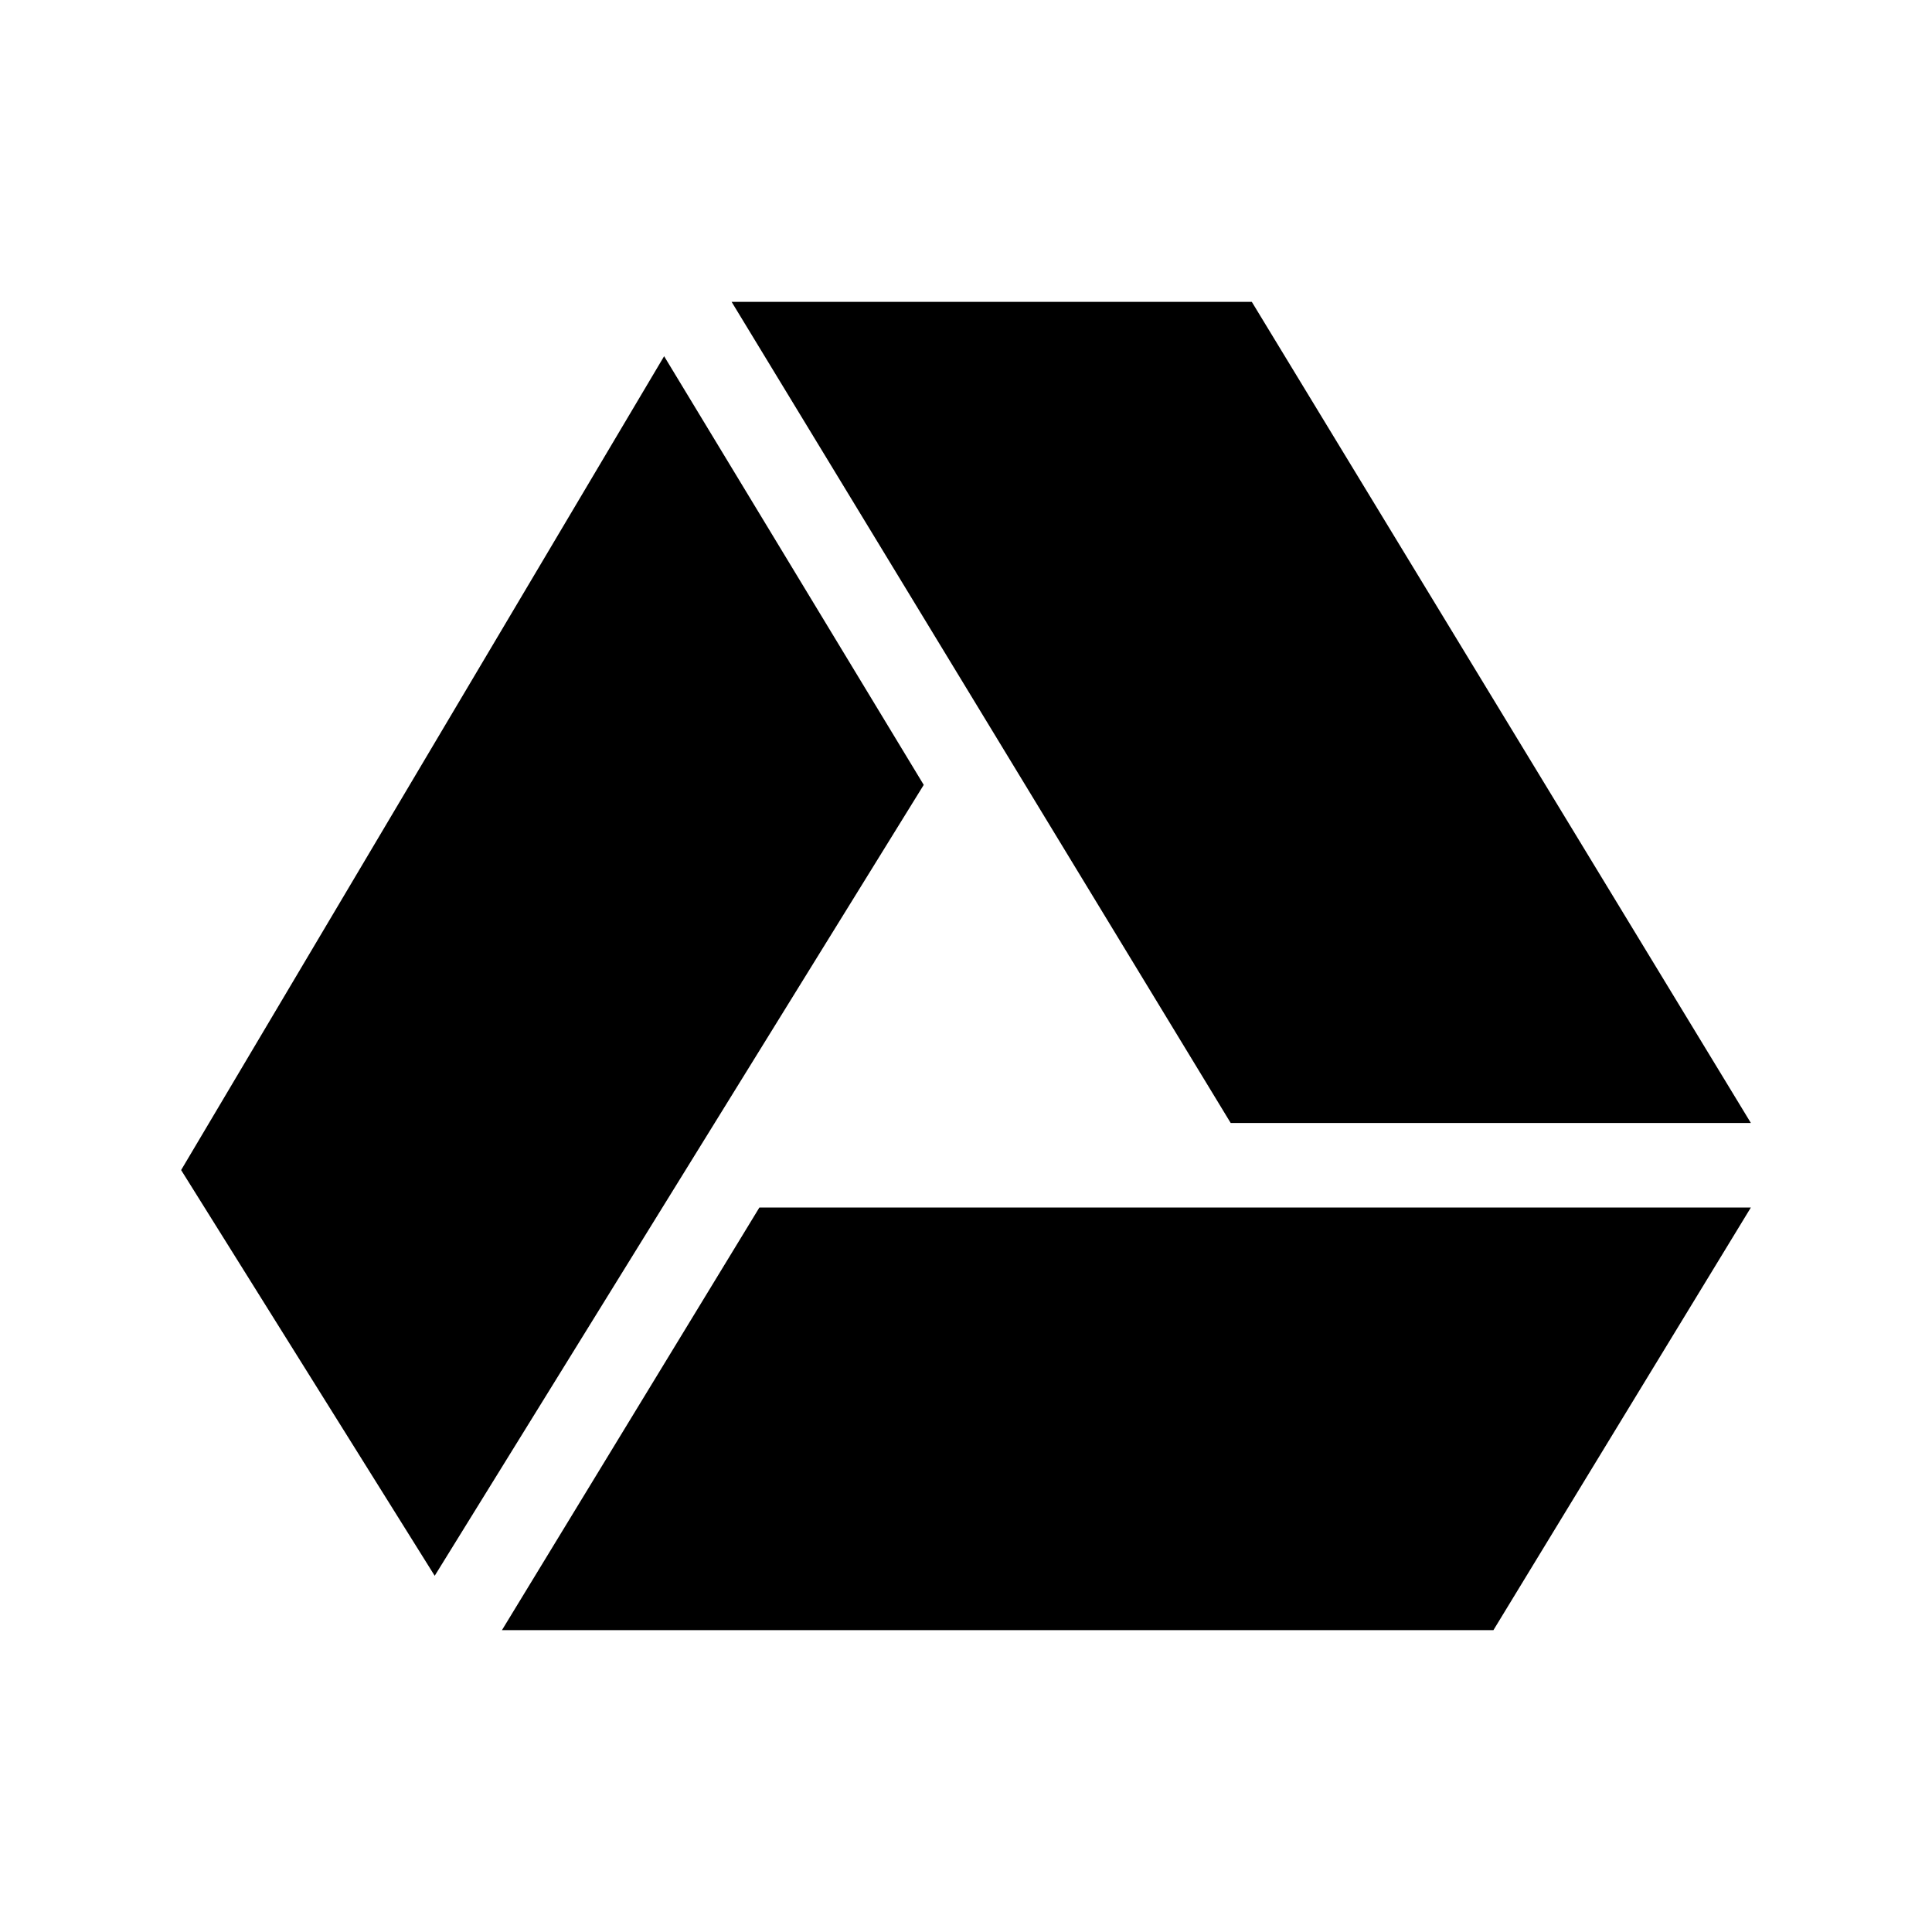 <svg width="32" height="32" viewBox="0 0 32 32" xmlns="http://www.w3.org/2000/svg">
  <path d="M20.734 5h-8.616l8.266 13.6H29L20.734 5ZM29 20H12.578l-4.264 7h16.422L29 20Zm-13.7-7L11 5.9 3 19.38l4.2 6.72L15.3 13Z"/>
</svg>
